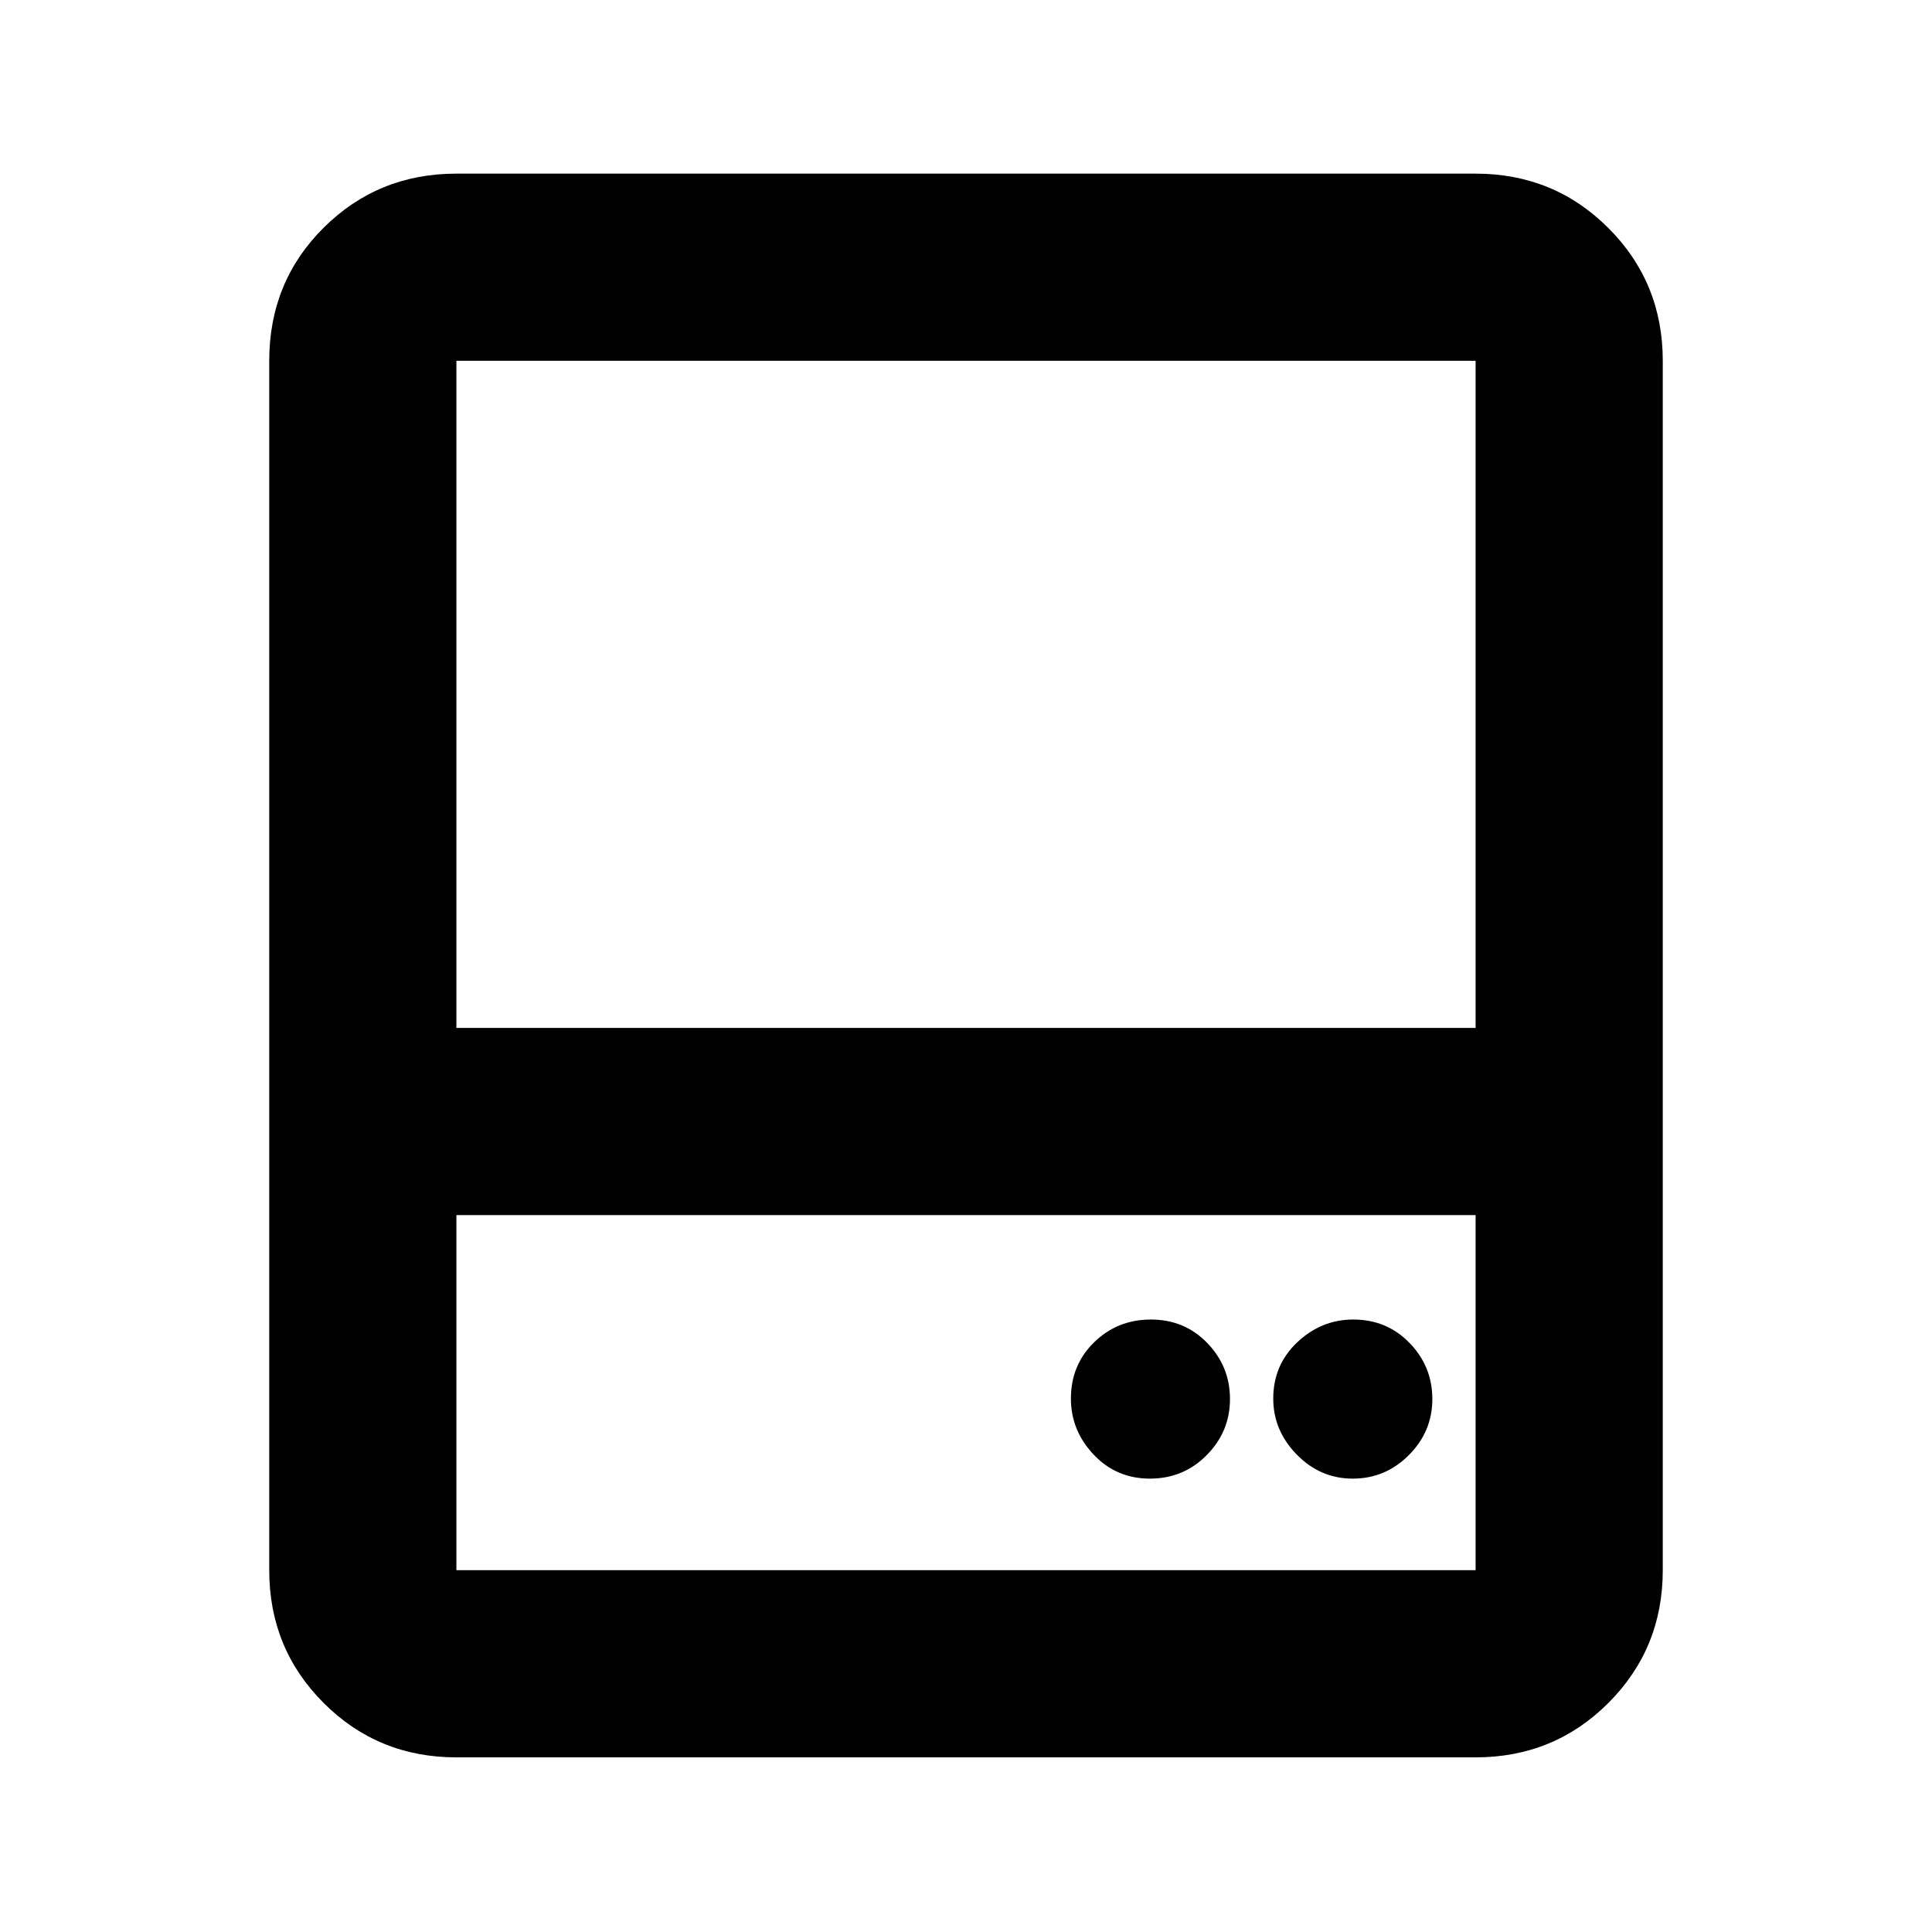 <svg xmlns="http://www.w3.org/2000/svg" height="20" viewBox="0 -960 960 960" width="20"><path d="M571.39-225.28q16.68 0 28.23-11.69 11.55-11.68 11.55-27.85 0-16.18-11.28-27.84-11.29-11.67-27.98-11.67-16.68 0-28.23 11.29t-11.55 27.97q0 15.9 11.29 27.84 11.28 11.95 27.97 11.95Zm100.82 0q16.18 0 27.84-11.69 11.67-11.68 11.67-27.85 0-16.18-11.29-27.84-11.29-11.67-27.97-11.67-15.9 0-27.84 11.29-11.95 11.29-11.95 27.97 0 15.9 11.69 27.84 11.68 11.95 27.85 11.95ZM133.78-449.22v-331.5q0-39.24 27.03-66.12 27.03-26.88 65.97-26.88h506.44q38.94 0 65.97 27.03t27.03 65.97v331.5h-93v-331.5H226.78v331.5h-93Zm93 93v176.44h506.44v-176.44H226.78Zm0 269.44q-38.94 0-65.97-27.03t-27.03-65.97v-269.44h692.44v269.44q0 38.94-27.03 65.97t-65.97 27.03H226.78Zm0-362.44h506.44-506.44Zm0 93h506.44-506.44Z"/></svg>